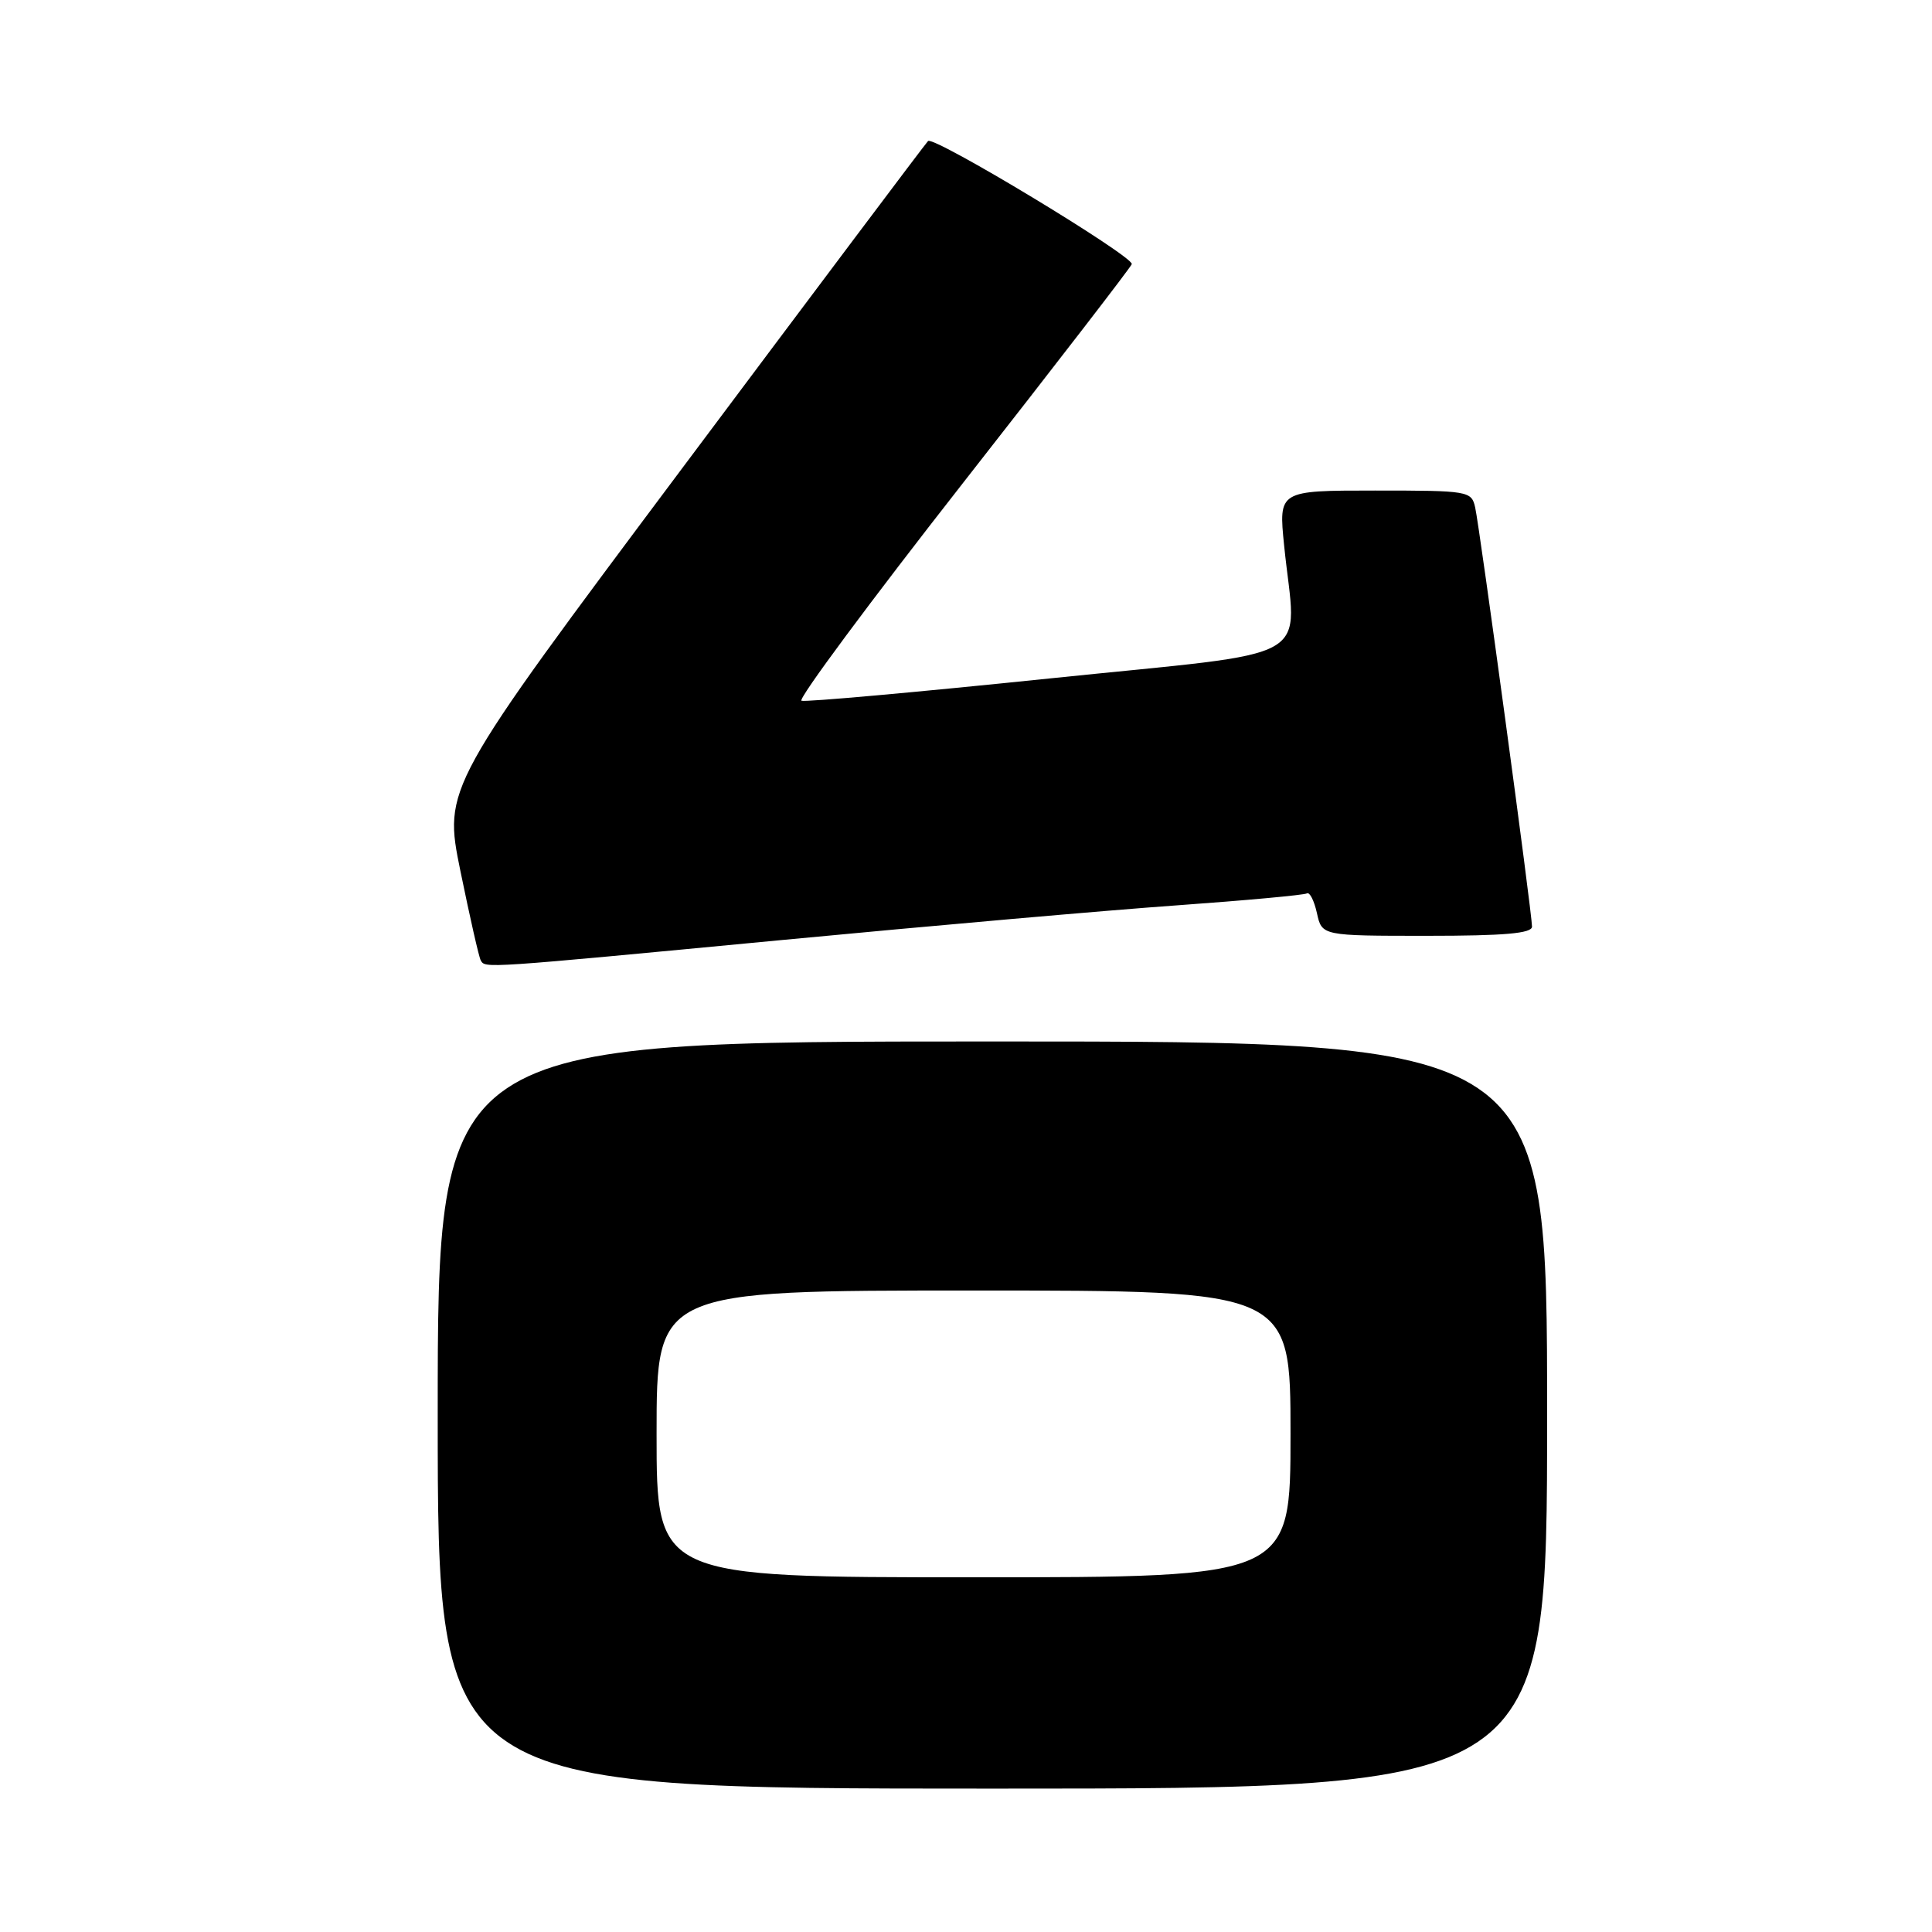 <?xml version="1.0" encoding="UTF-8" standalone="no"?>
<!DOCTYPE svg PUBLIC "-//W3C//DTD SVG 1.1//EN" "http://www.w3.org/Graphics/SVG/1.1/DTD/svg11.dtd" >
<svg xmlns="http://www.w3.org/2000/svg" xmlns:xlink="http://www.w3.org/1999/xlink" version="1.1" viewBox="0 0 256 256">
 <g >
 <path fill="currentColor"
d=" M 205.00 187.50 C 205.00 138.00 205.00 138.00 131.50 138.00 C 58.00 138.00 58.00 138.00 58.00 187.50 C 58.00 237.00 58.00 237.00 131.50 237.00 C 205.00 237.00 205.00 237.00 205.00 187.50 Z  M 103.48 124.57 C 123.29 122.68 146.93 120.60 156.00 119.96 C 165.07 119.31 172.80 118.60 173.17 118.38 C 173.54 118.16 174.13 119.34 174.50 120.99 C 175.16 124.00 175.16 124.00 189.08 124.00 C 199.37 124.00 203.00 123.68 203.00 122.78 C 203.00 121.00 196.07 69.91 195.47 67.25 C 194.98 65.06 194.62 65.00 182.19 65.00 C 169.42 65.00 169.42 65.00 170.15 72.25 C 171.75 88.17 175.32 86.14 139.06 89.90 C 121.50 91.72 106.71 93.05 106.20 92.85 C 105.69 92.66 115.32 79.68 127.60 64.00 C 139.88 48.32 149.95 35.27 149.97 34.99 C 150.04 33.86 123.67 17.93 122.97 18.69 C 122.55 19.13 107.94 38.59 90.48 61.93 C 58.75 104.36 58.75 104.36 61.01 115.43 C 62.26 121.52 63.46 126.84 63.70 127.25 C 64.30 128.32 63.79 128.35 103.48 124.57 Z  M 87.00 190.00 C 87.00 171.00 87.00 171.00 129.00 171.00 C 171.00 171.00 171.00 171.00 171.00 190.00 C 171.00 209.00 171.00 209.00 129.00 209.00 C 87.00 209.00 87.00 209.00 87.00 190.00 Z "/>
</g>
</svg>